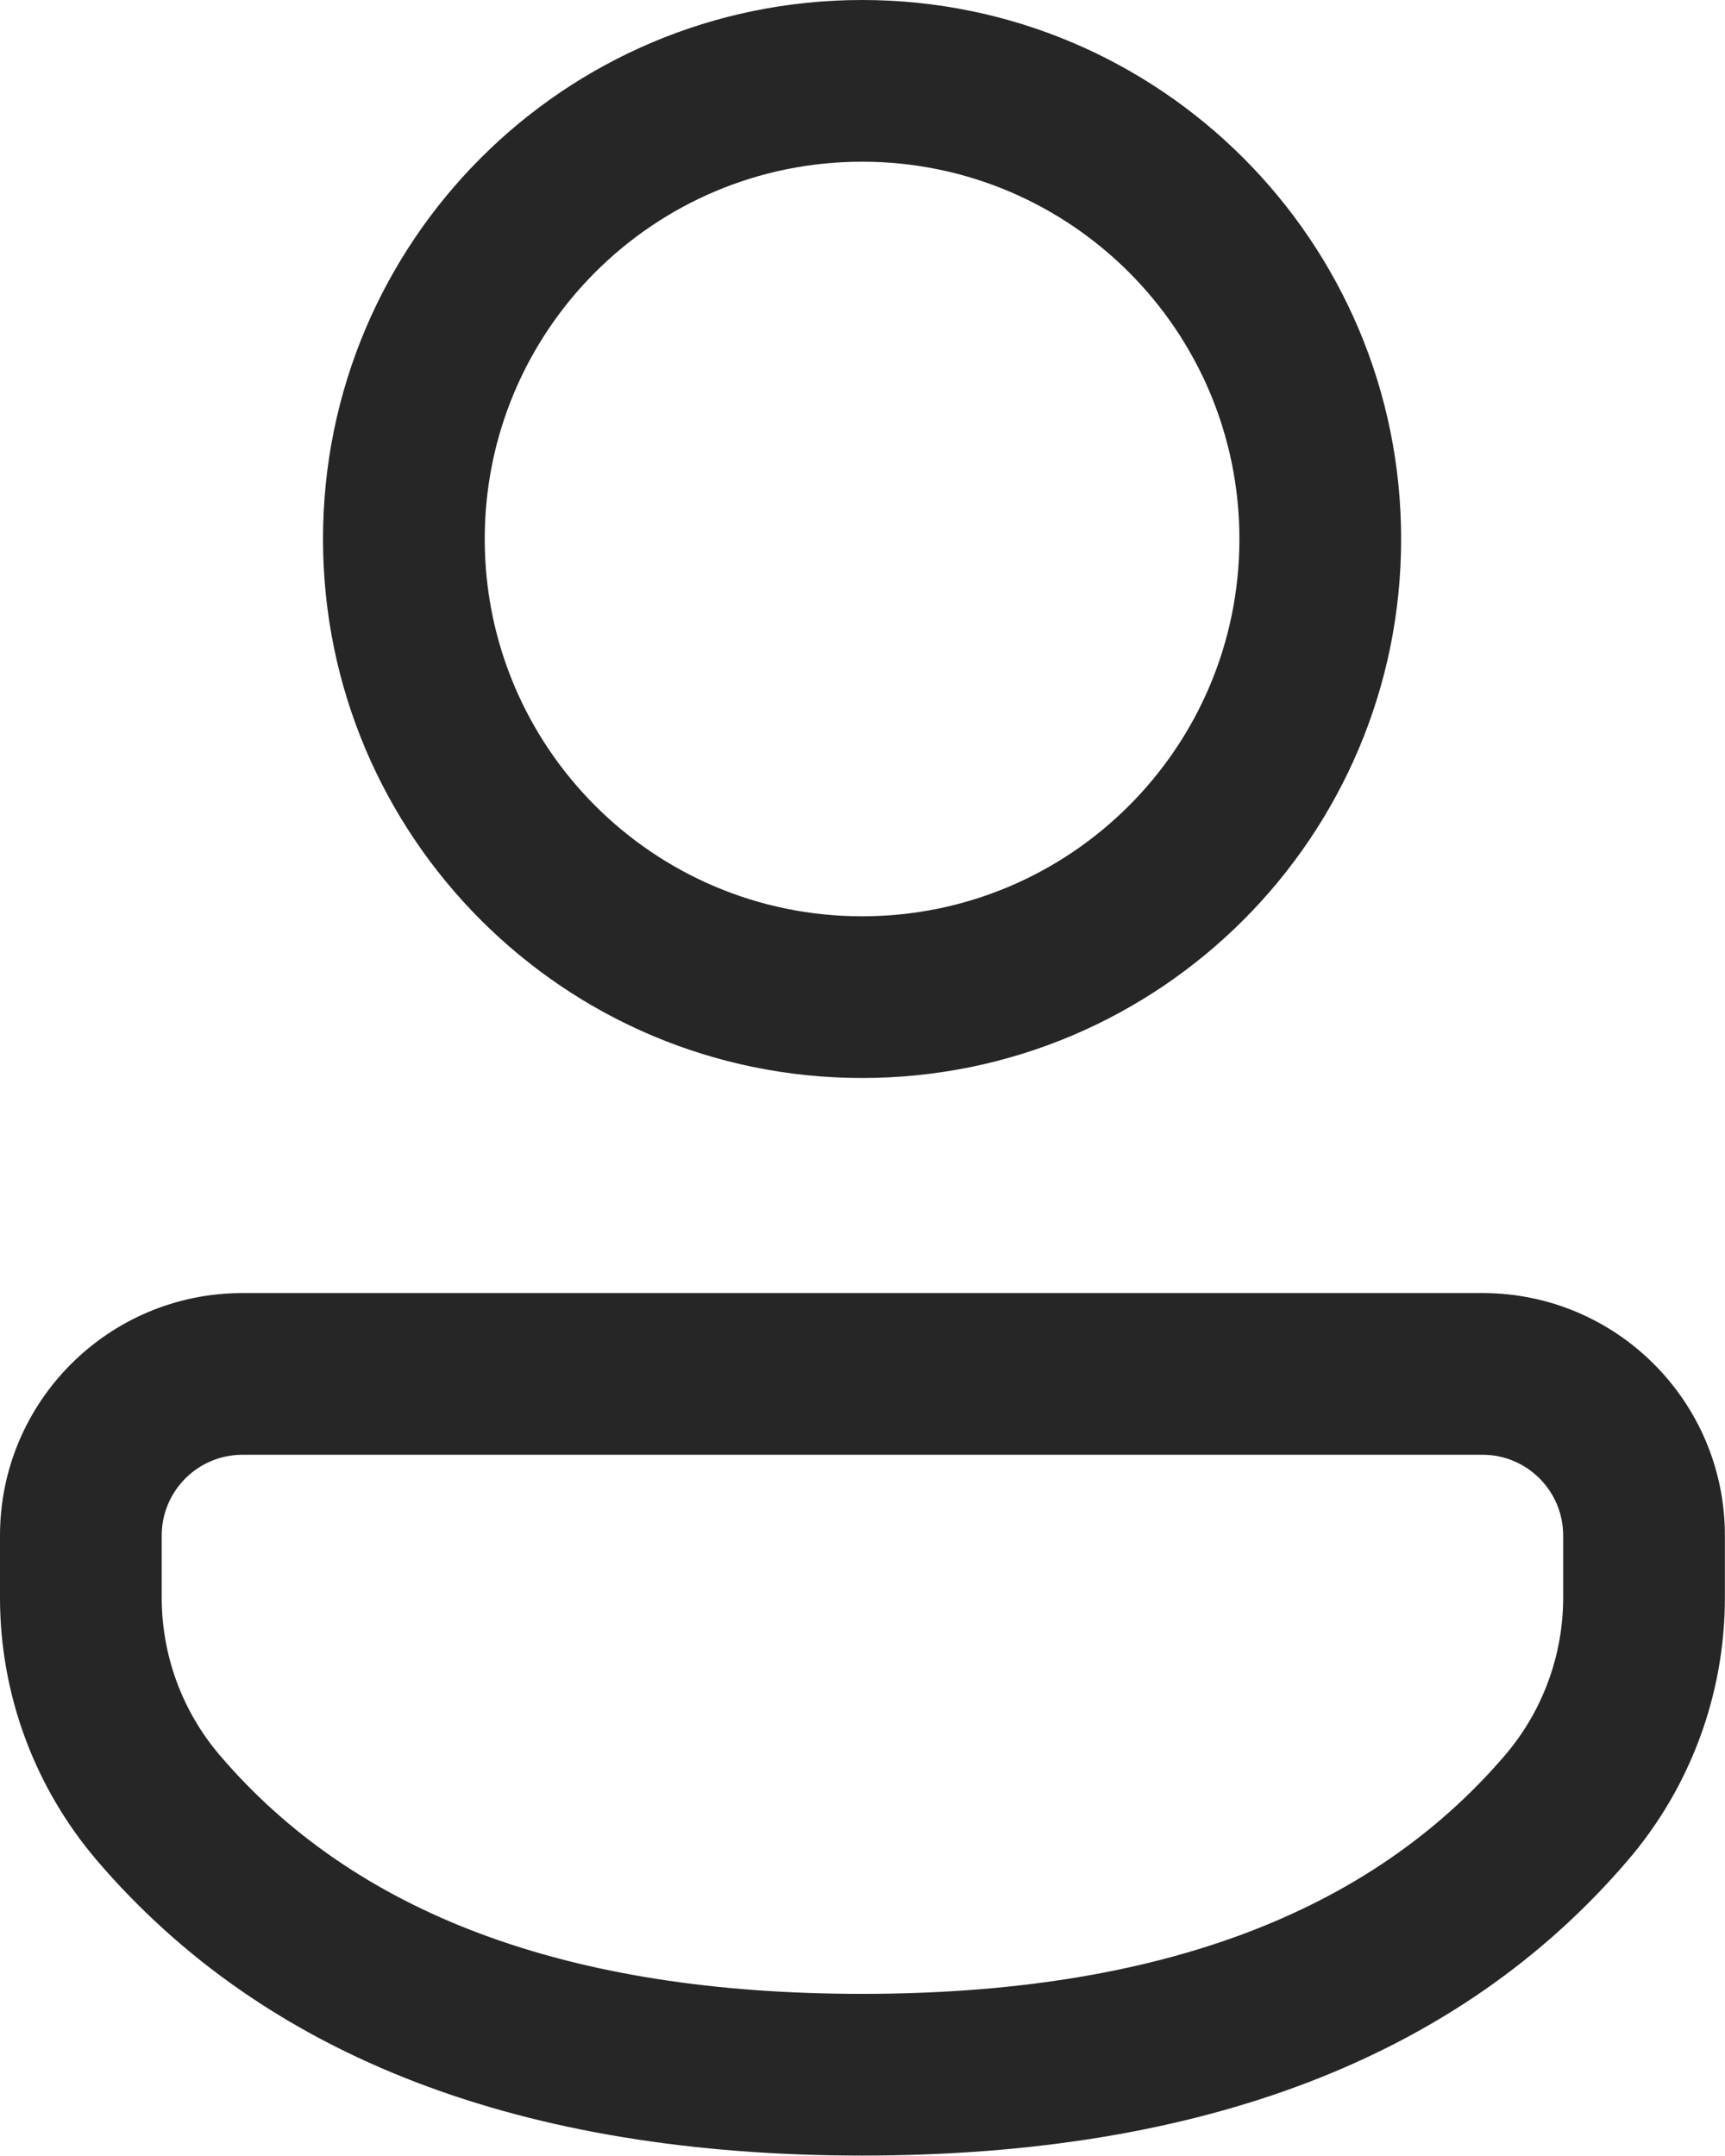 <svg width="16" height="20" viewBox="0 0 16 20" fill="none" xmlns="http://www.w3.org/2000/svg">
<path d="M13.751 11.995C14.993 11.995 15.999 13.002 15.999 14.244V14.82C15.999 15.714 15.68 16.579 15.098 17.258C13.529 19.092 11.142 19.996 7.996 19.996C4.851 19.996 2.465 19.091 0.898 17.257C0.319 16.578 0 15.715 0 14.822V14.244C0 13.002 1.007 11.995 2.249 11.995H13.751ZM13.751 13.495H2.249C1.835 13.495 1.5 13.831 1.5 14.244V14.822C1.5 15.357 1.691 15.876 2.039 16.283C3.292 17.751 5.258 18.496 7.996 18.496C10.735 18.496 12.702 17.751 13.959 16.283C14.308 15.875 14.499 15.356 14.499 14.82V14.244C14.499 13.831 14.164 13.495 13.751 13.495ZM7.996 0C10.758 0 12.996 2.239 12.996 5C12.996 7.761 10.758 10 7.996 10C5.235 10 2.996 7.761 2.996 5C2.996 2.239 5.235 0 7.996 0ZM7.996 1.5C6.063 1.5 4.496 3.067 4.496 5C4.496 6.933 6.063 8.5 7.996 8.5C9.929 8.5 11.496 6.933 11.496 5C11.496 3.067 9.929 1.5 7.996 1.5Z" fill="#262626"/>
</svg>
